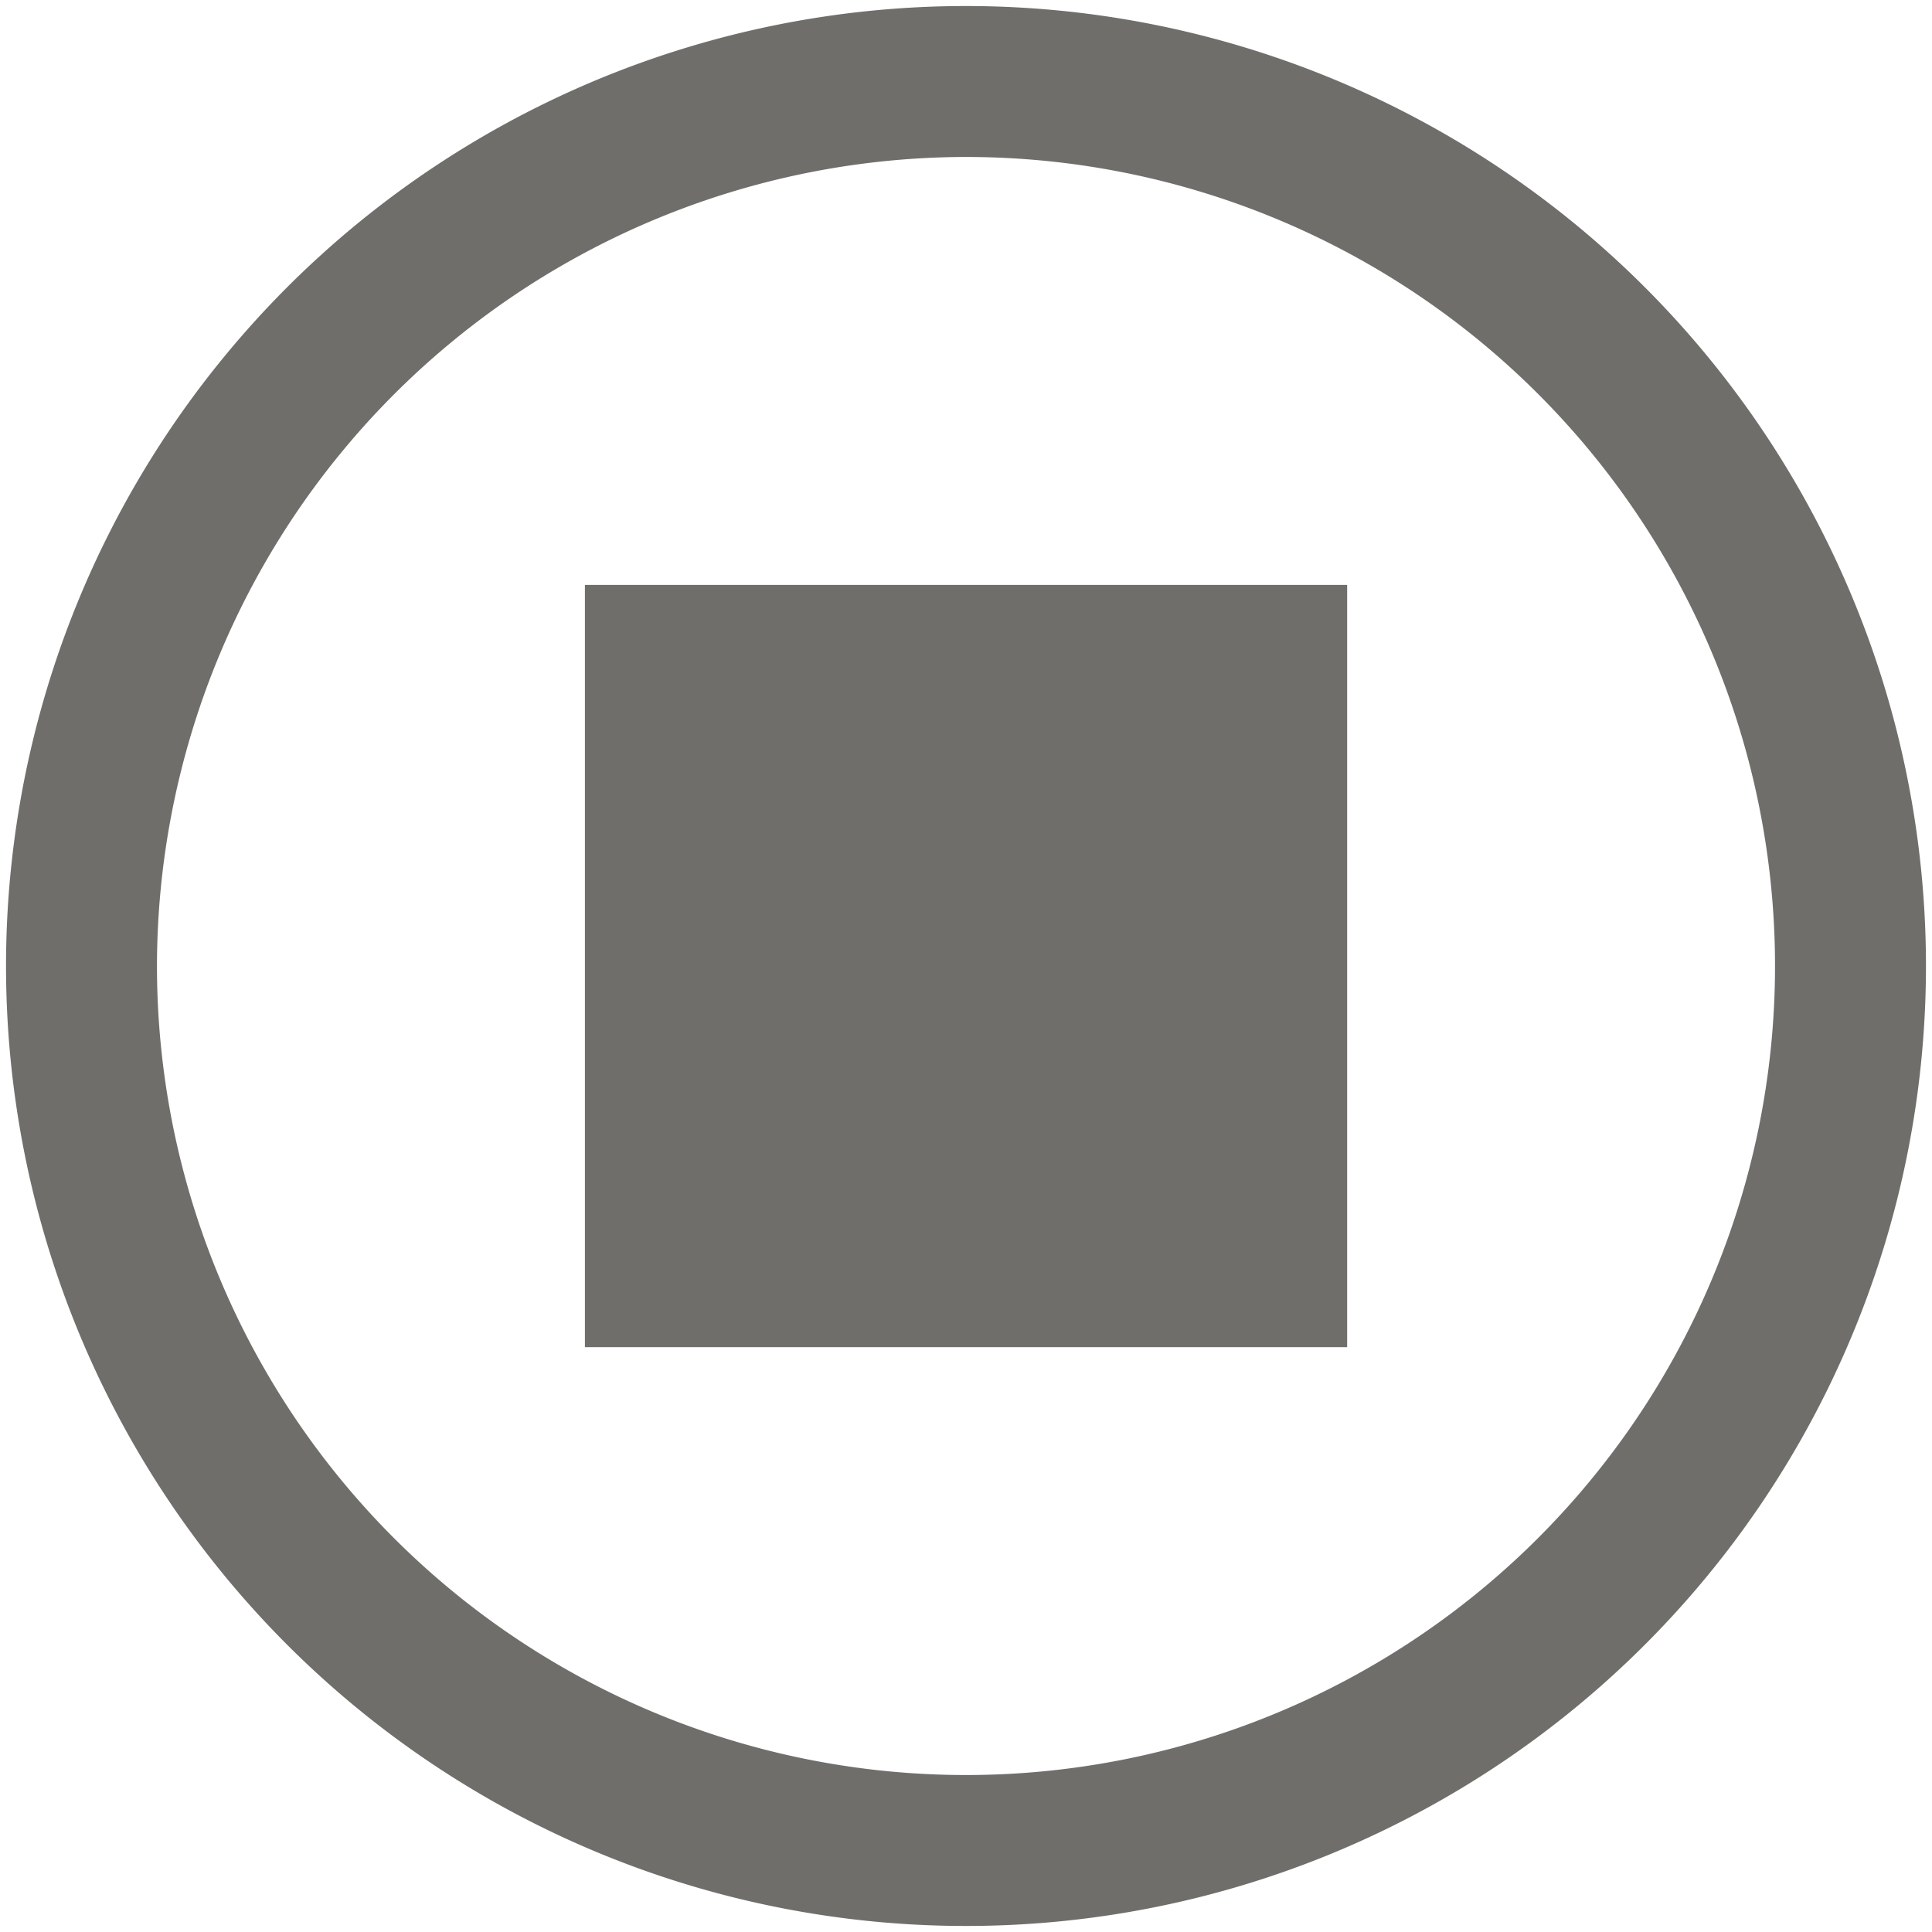<svg xmlns="http://www.w3.org/2000/svg" viewBox="0 0 32 32" width="32" height="32"><path d="M16,2.6A13.4,13.4,0,1,1,2.6,16,13.415,13.415,0,0,1,16,2.6M16,.1A15.9,15.9,0,1,0,31.9,16,15.9,15.9,0,0,0,16,.1Z" style="fill:#706e6b"/><rect x="9.688" y="9.688" width="12.625" height="12.625" style="fill:#706e6b"/></svg>